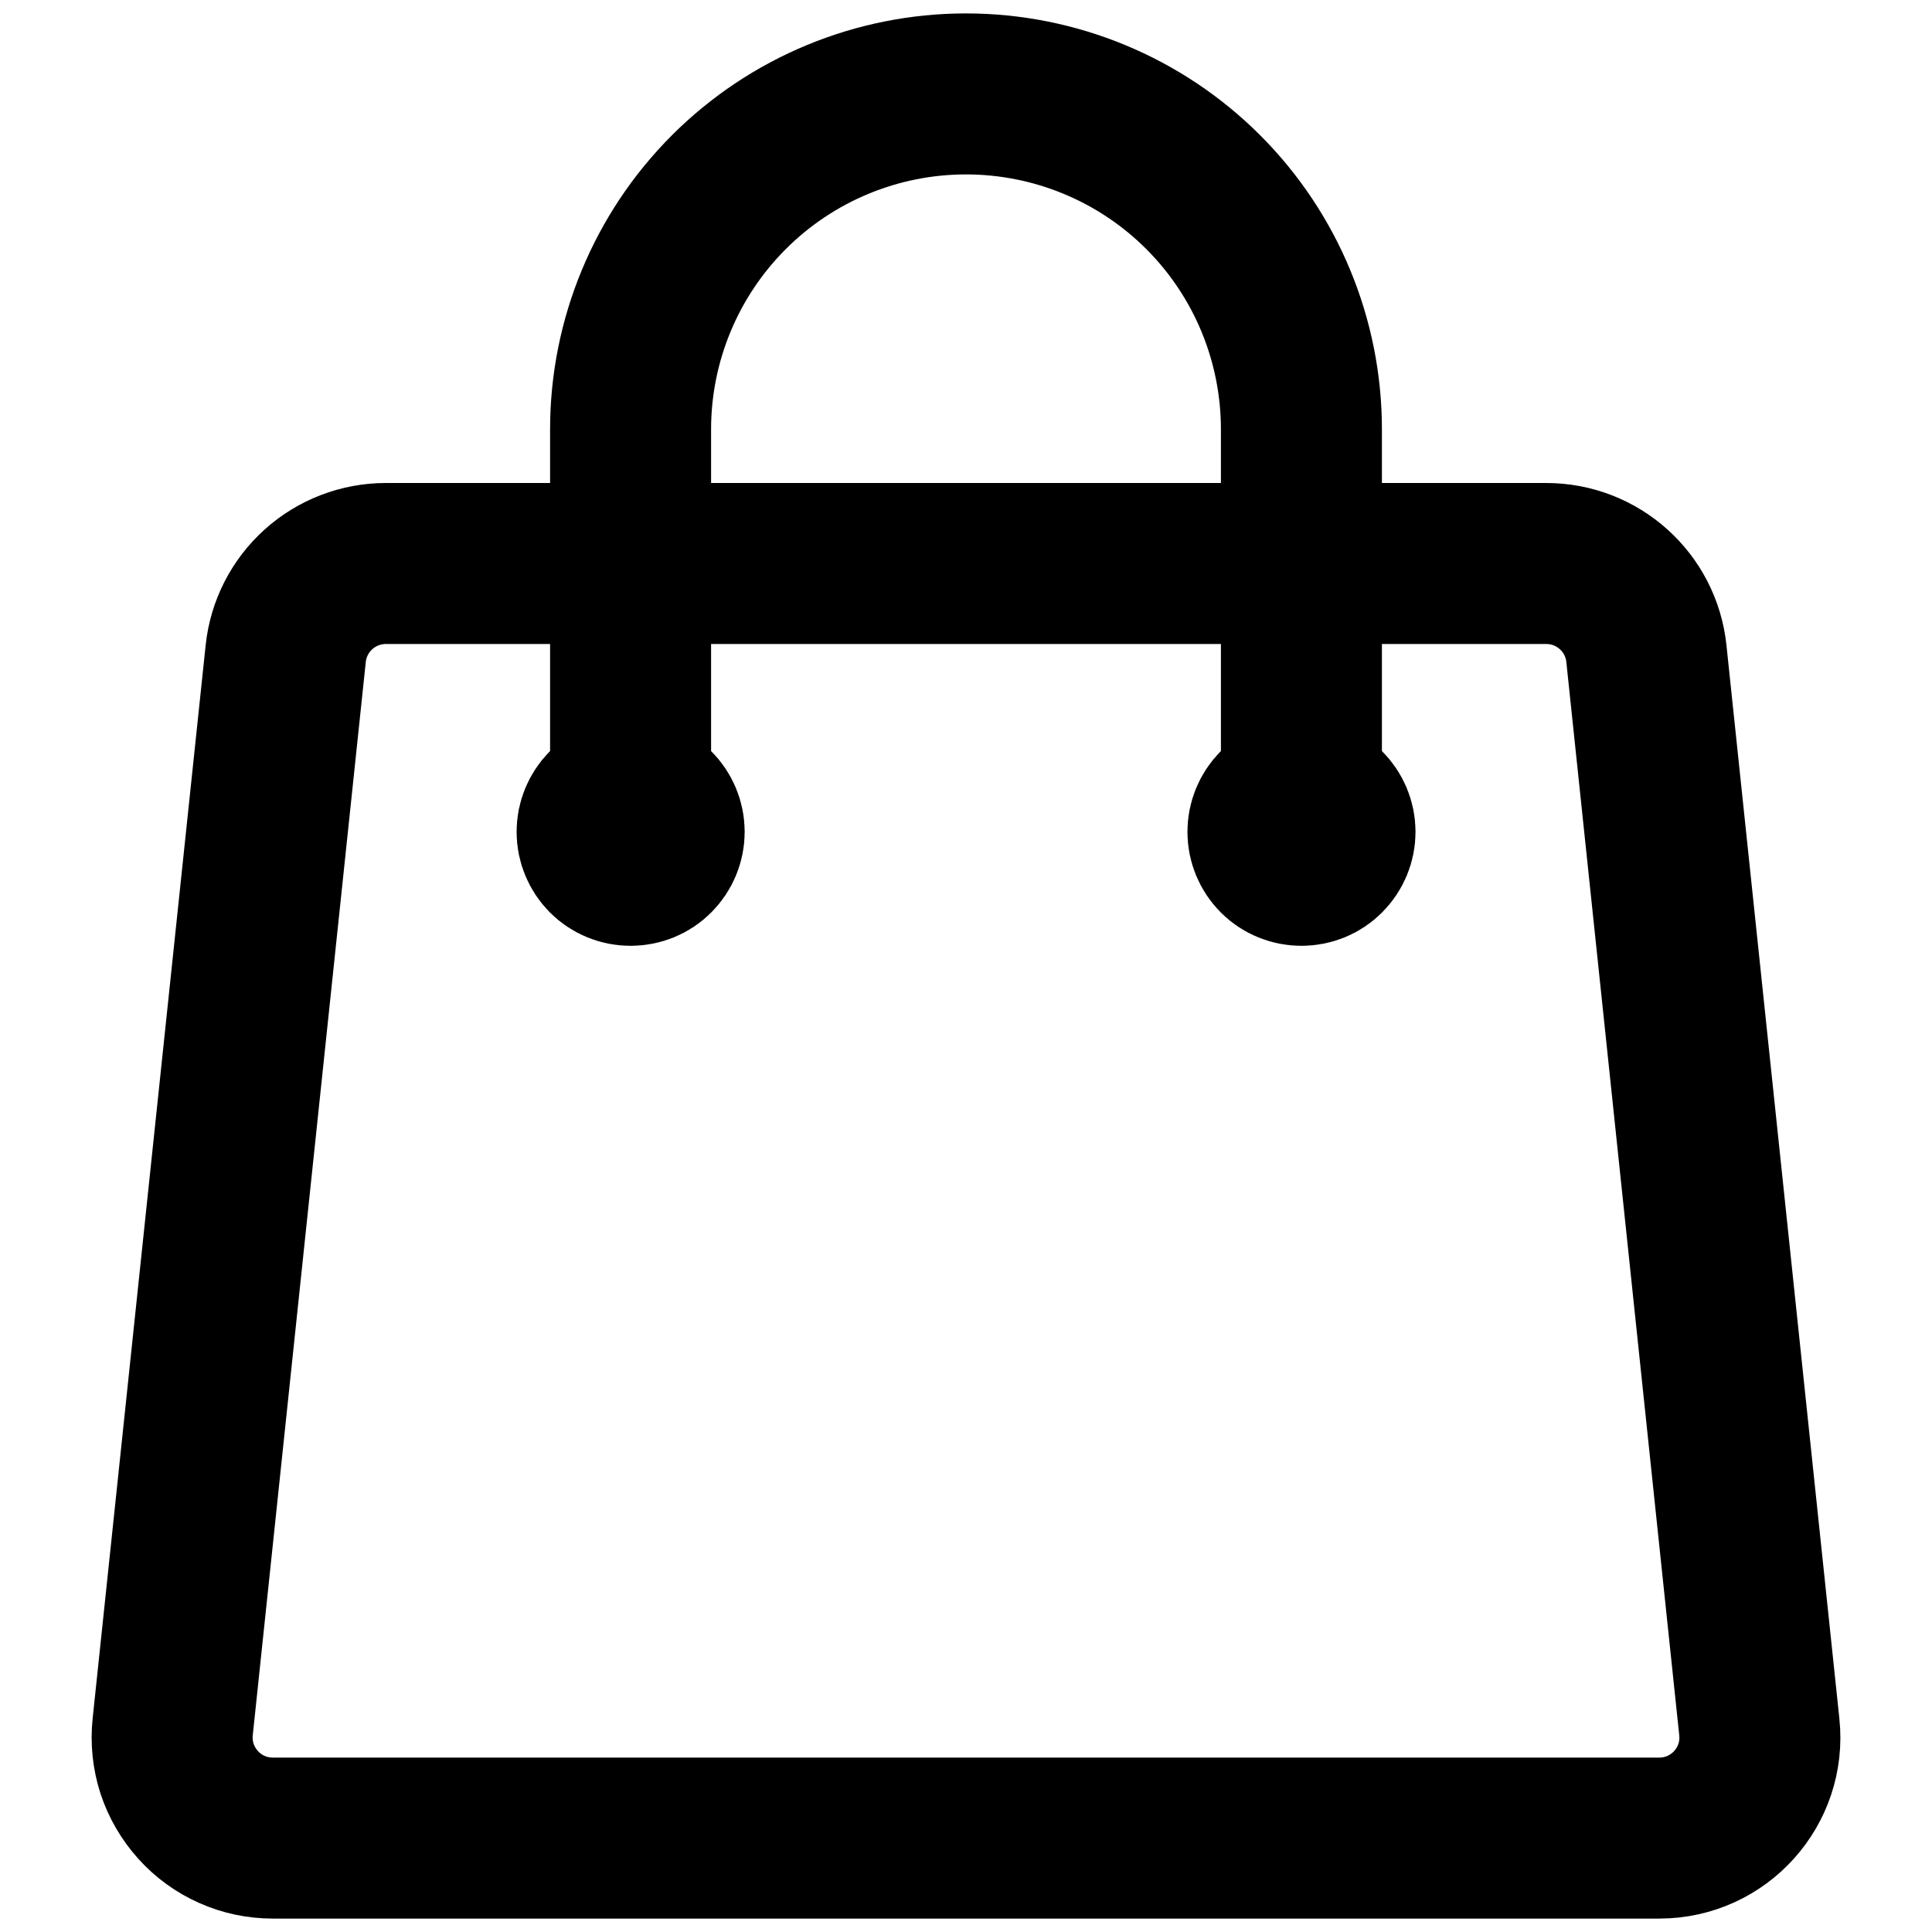 <svg width="18" height="18" viewBox="0 0 18 18" fill="none" xmlns="http://www.w3.org/2000/svg">
<path d="M12.125 7.75V4C12.125 3.171 11.796 2.376 11.21 1.79C10.624 1.204 9.829 0.875 9 0.875C8.172 0.875 7.377 1.204 6.791 1.79C6.205 2.376 5.875 3.171 5.875 4V7.75M15.339 6.089L16.391 16.089C16.45 16.643 16.016 17.125 15.459 17.125H2.542C2.411 17.125 2.28 17.098 2.16 17.044C2.04 16.991 1.933 16.913 1.845 16.815C1.757 16.717 1.69 16.602 1.649 16.477C1.609 16.352 1.595 16.22 1.609 16.089L2.662 6.089C2.686 5.859 2.795 5.646 2.967 5.491C3.139 5.336 3.363 5.25 3.595 5.25H14.406C14.886 5.25 15.289 5.612 15.339 6.089ZM6.188 7.75C6.188 7.833 6.155 7.912 6.096 7.971C6.038 8.03 5.958 8.062 5.875 8.062C5.792 8.062 5.713 8.03 5.654 7.971C5.596 7.912 5.563 7.833 5.563 7.75C5.563 7.667 5.596 7.588 5.654 7.529C5.713 7.47 5.792 7.438 5.875 7.438C5.958 7.438 6.038 7.47 6.096 7.529C6.155 7.588 6.188 7.667 6.188 7.75ZM12.438 7.75C12.438 7.833 12.405 7.912 12.346 7.971C12.288 8.03 12.208 8.062 12.125 8.062C12.043 8.062 11.963 8.03 11.904 7.971C11.846 7.912 11.813 7.833 11.813 7.75C11.813 7.667 11.846 7.588 11.904 7.529C11.963 7.47 12.043 7.438 12.125 7.438C12.208 7.438 12.288 7.47 12.346 7.529C12.405 7.588 12.438 7.667 12.438 7.75Z" stroke="black" stroke-width="1.5" stroke-linecap="round" stroke-linejoin="round"/>
</svg>
